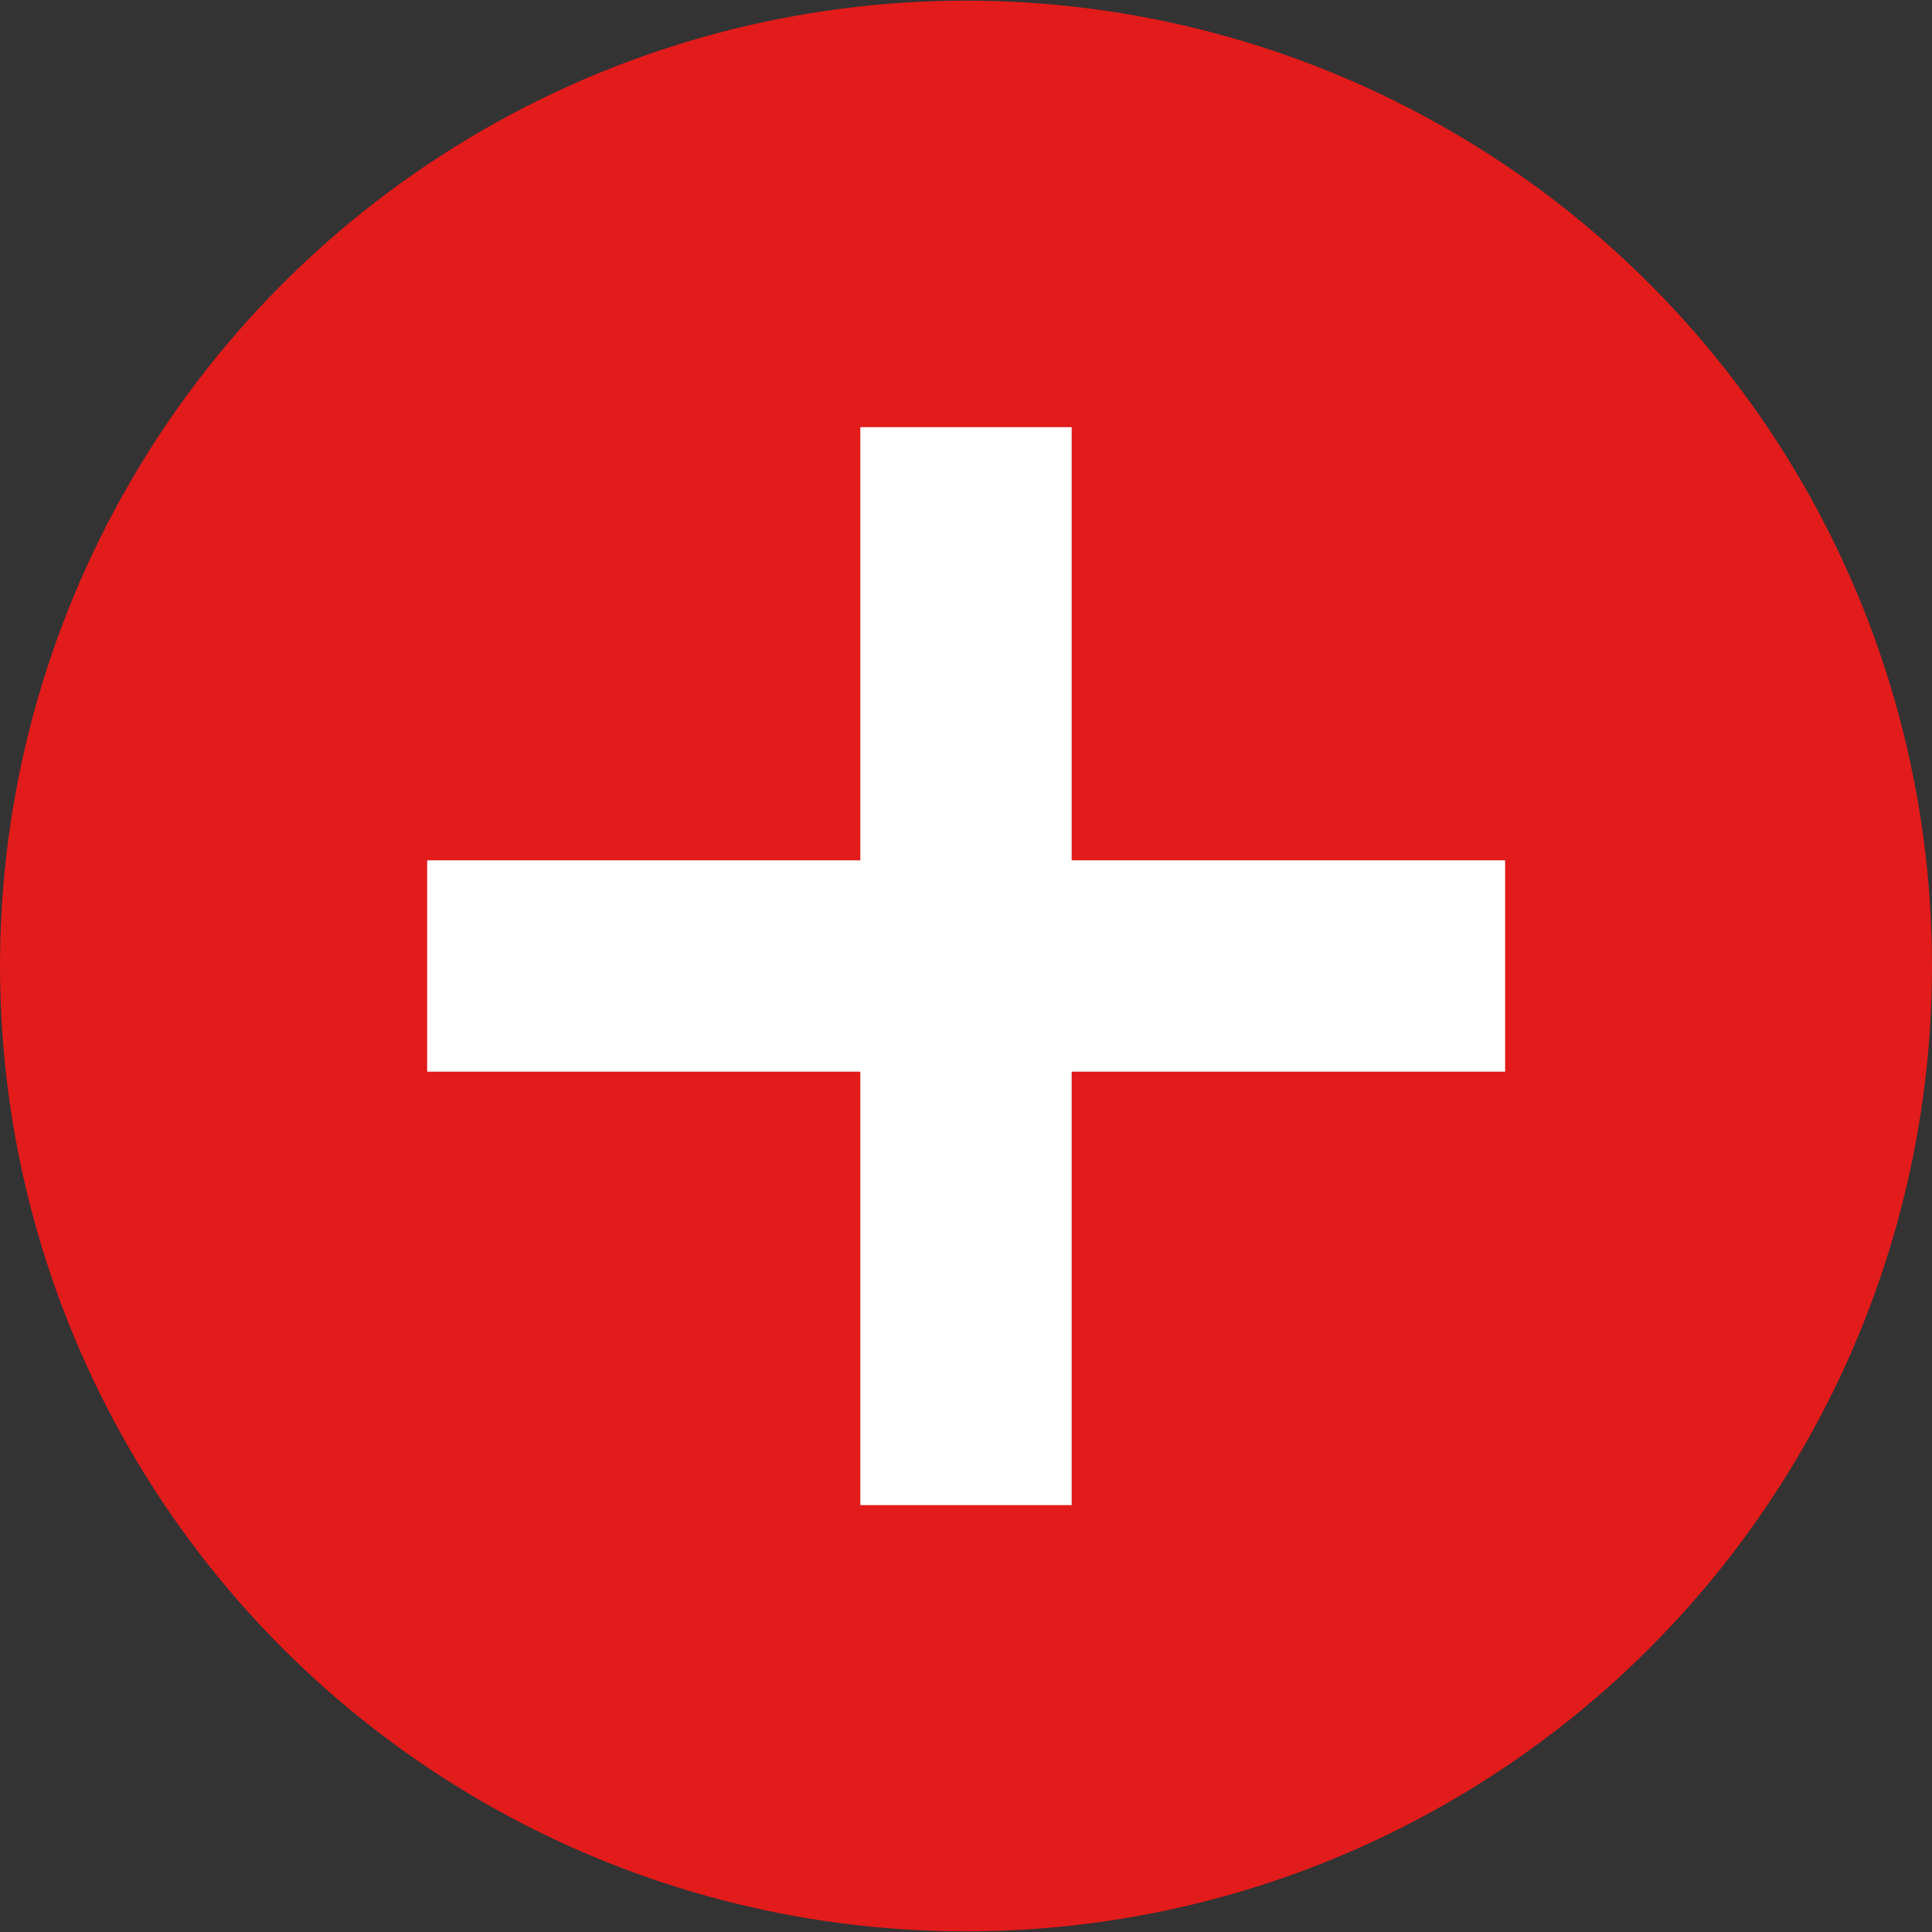 <!-- icon666.com - MILLIONS vector ICONS FREE --><svg version="1.1" id="Layer_1" xmlns="http://www.w3.org/2000/svg" xmlns:xlink="http://www.w3.org/1999/xlink" x="0px" y="0px" viewBox="0 0 512 512" style="enable-background:new 0 0 512 512;" xml:space="preserve"><rect x="0" y="0" width="512" height="512" fill="#333333" stroke="none"/><ellipse style="fill:#E21B1B;" cx="256" cy="256" rx="256" ry="255.832"></ellipse><g><rect x="113.2" y="228" style="fill:#FFFFFF;" width="285.672" height="56"></rect><rect x="228" y="113.2" style="fill:#FFFFFF;" width="56" height="285.672"></rect></g></svg>